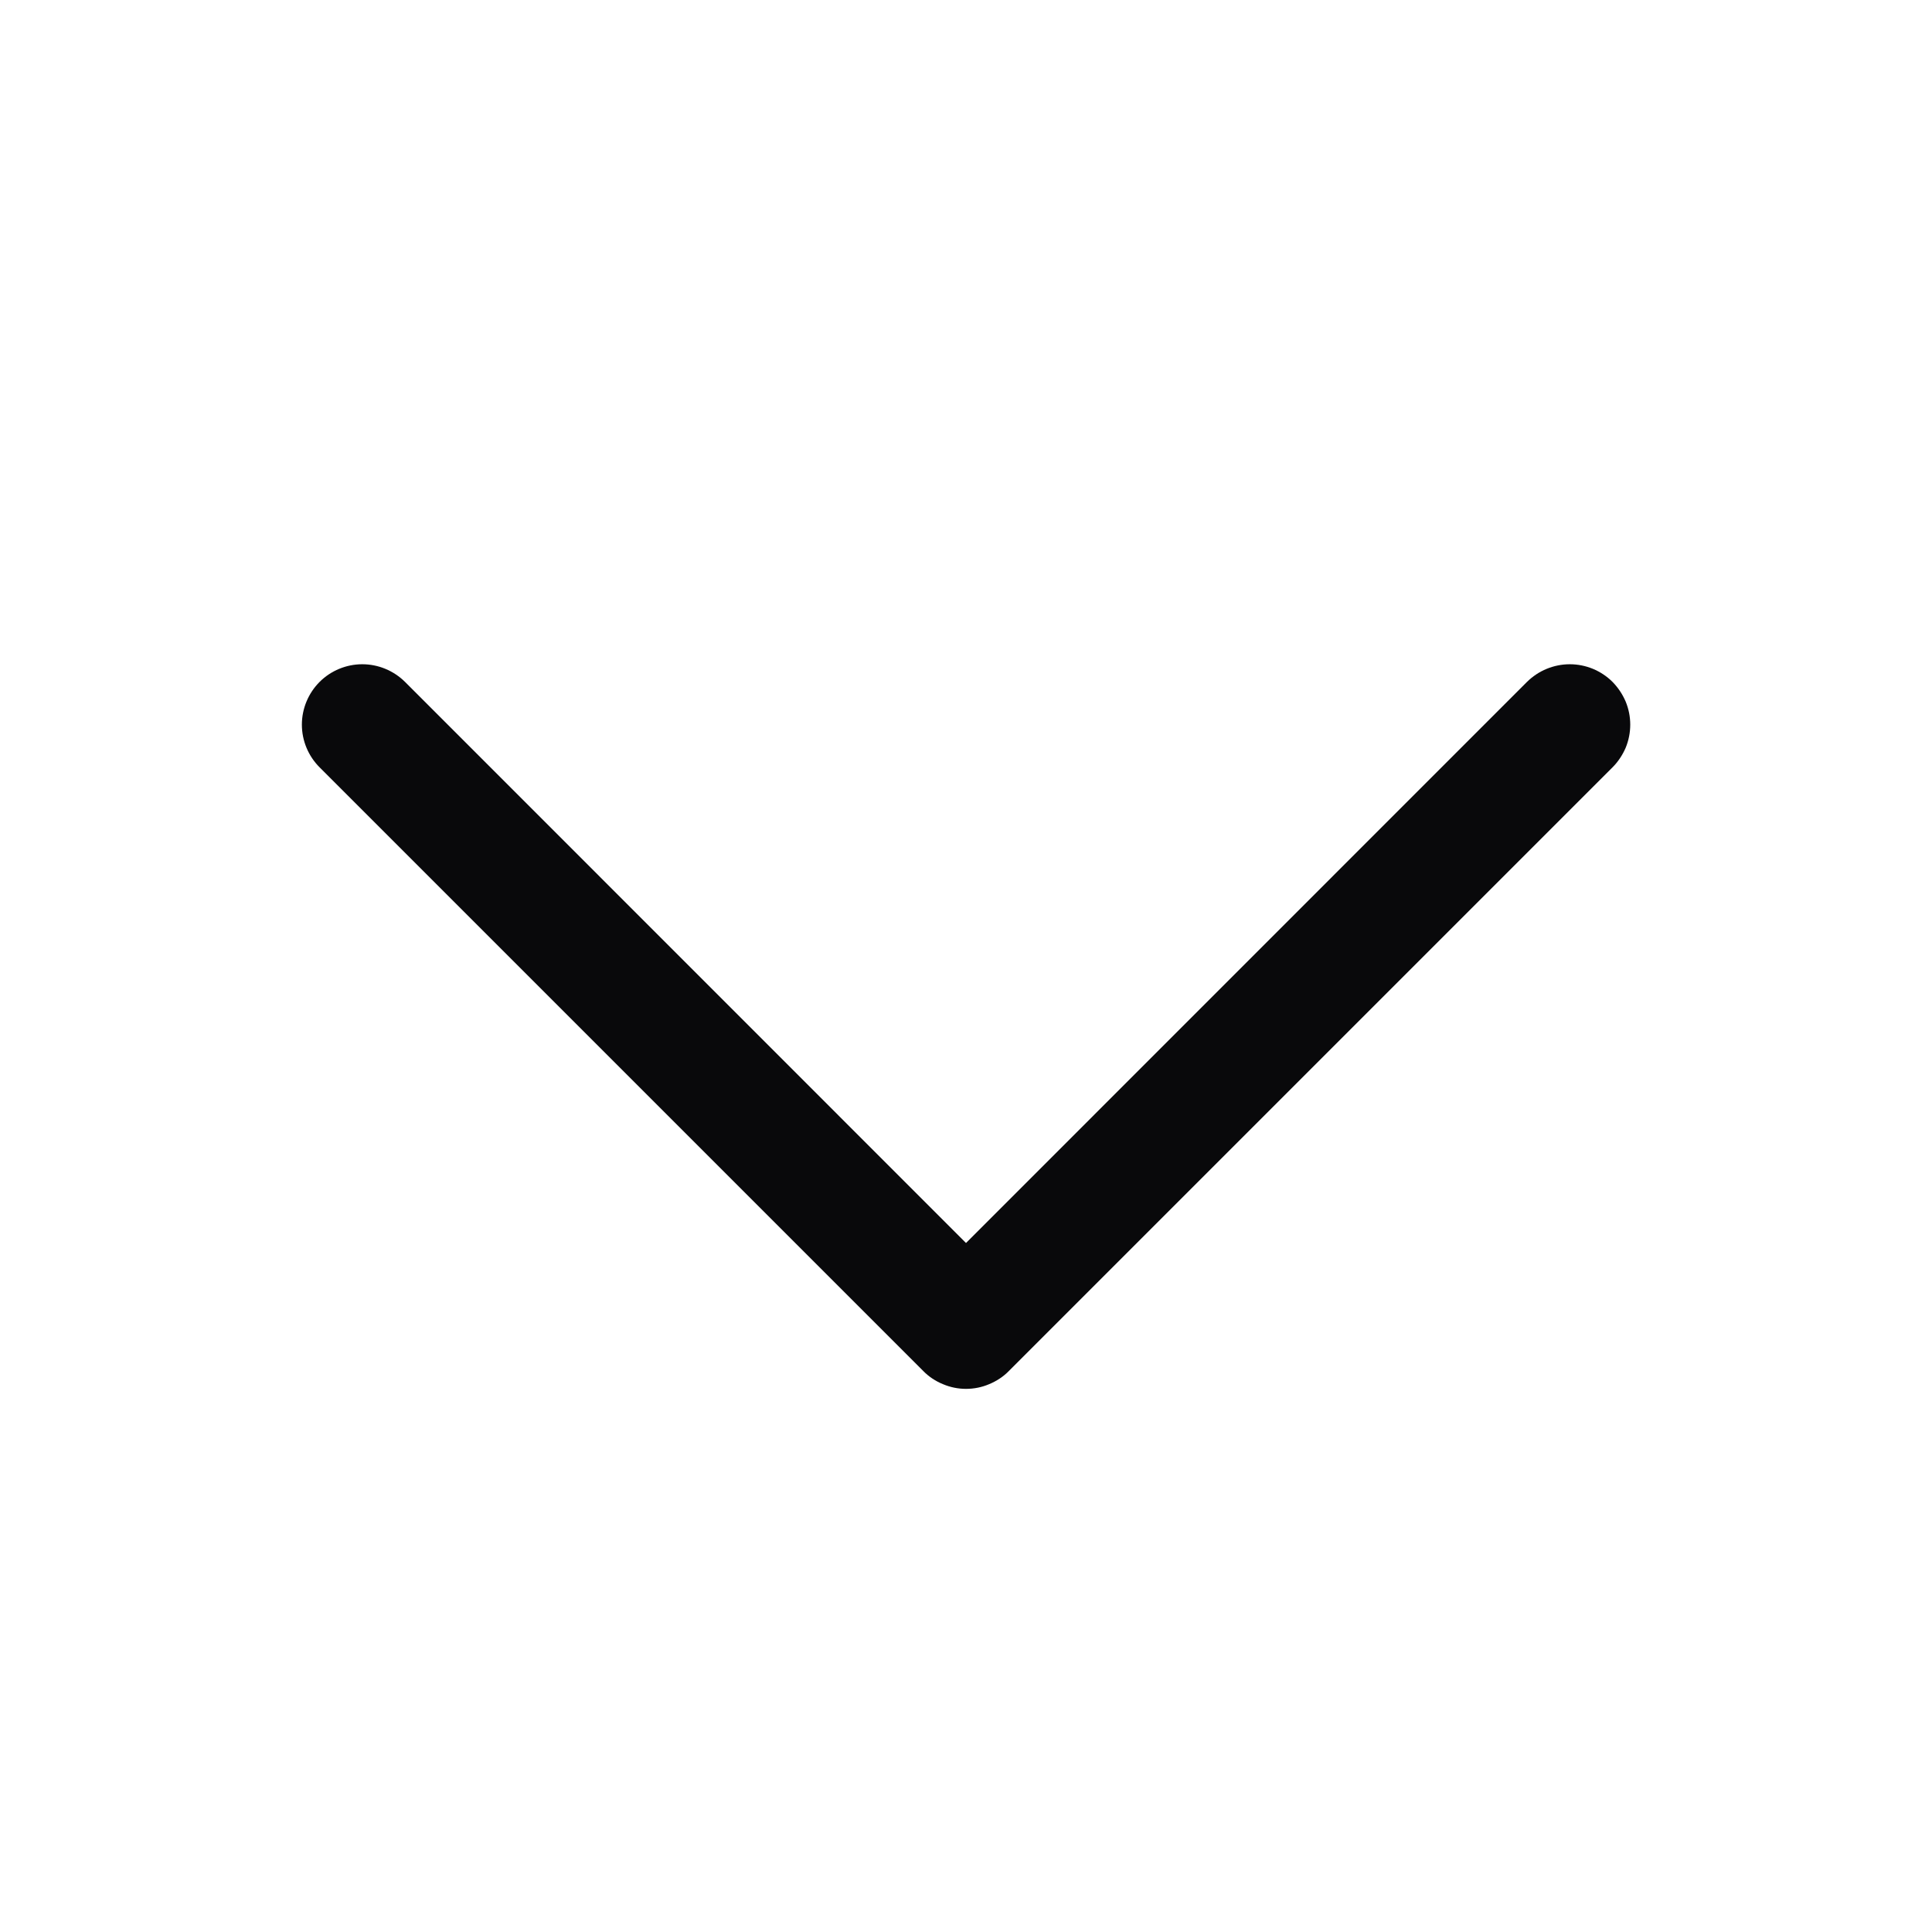 <svg width="16" height="16" viewBox="0 0 16 16" fill="none" xmlns="http://www.w3.org/2000/svg">
<path d="M13.354 6.355L8.354 11.355C8.308 11.402 8.252 11.438 8.192 11.463C8.131 11.489 8.066 11.502 8 11.502C7.935 11.502 7.87 11.489 7.809 11.463C7.748 11.438 7.693 11.402 7.647 11.355L2.647 6.355C2.553 6.261 2.5 6.134 2.5 6.001C2.5 5.869 2.553 5.741 2.647 5.647C2.74 5.554 2.868 5.501 3 5.501C3.133 5.501 3.26 5.554 3.354 5.647L8 10.294L12.646 5.647C12.693 5.601 12.748 5.564 12.809 5.539C12.87 5.514 12.935 5.501 13 5.501C13.066 5.501 13.131 5.514 13.192 5.539C13.252 5.564 13.308 5.601 13.354 5.647C13.4 5.694 13.437 5.749 13.463 5.81C13.488 5.87 13.501 5.936 13.501 6.001C13.501 6.067 13.488 6.132 13.463 6.193C13.437 6.253 13.4 6.309 13.354 6.355Z" fill="#09090B"/>
</svg>
